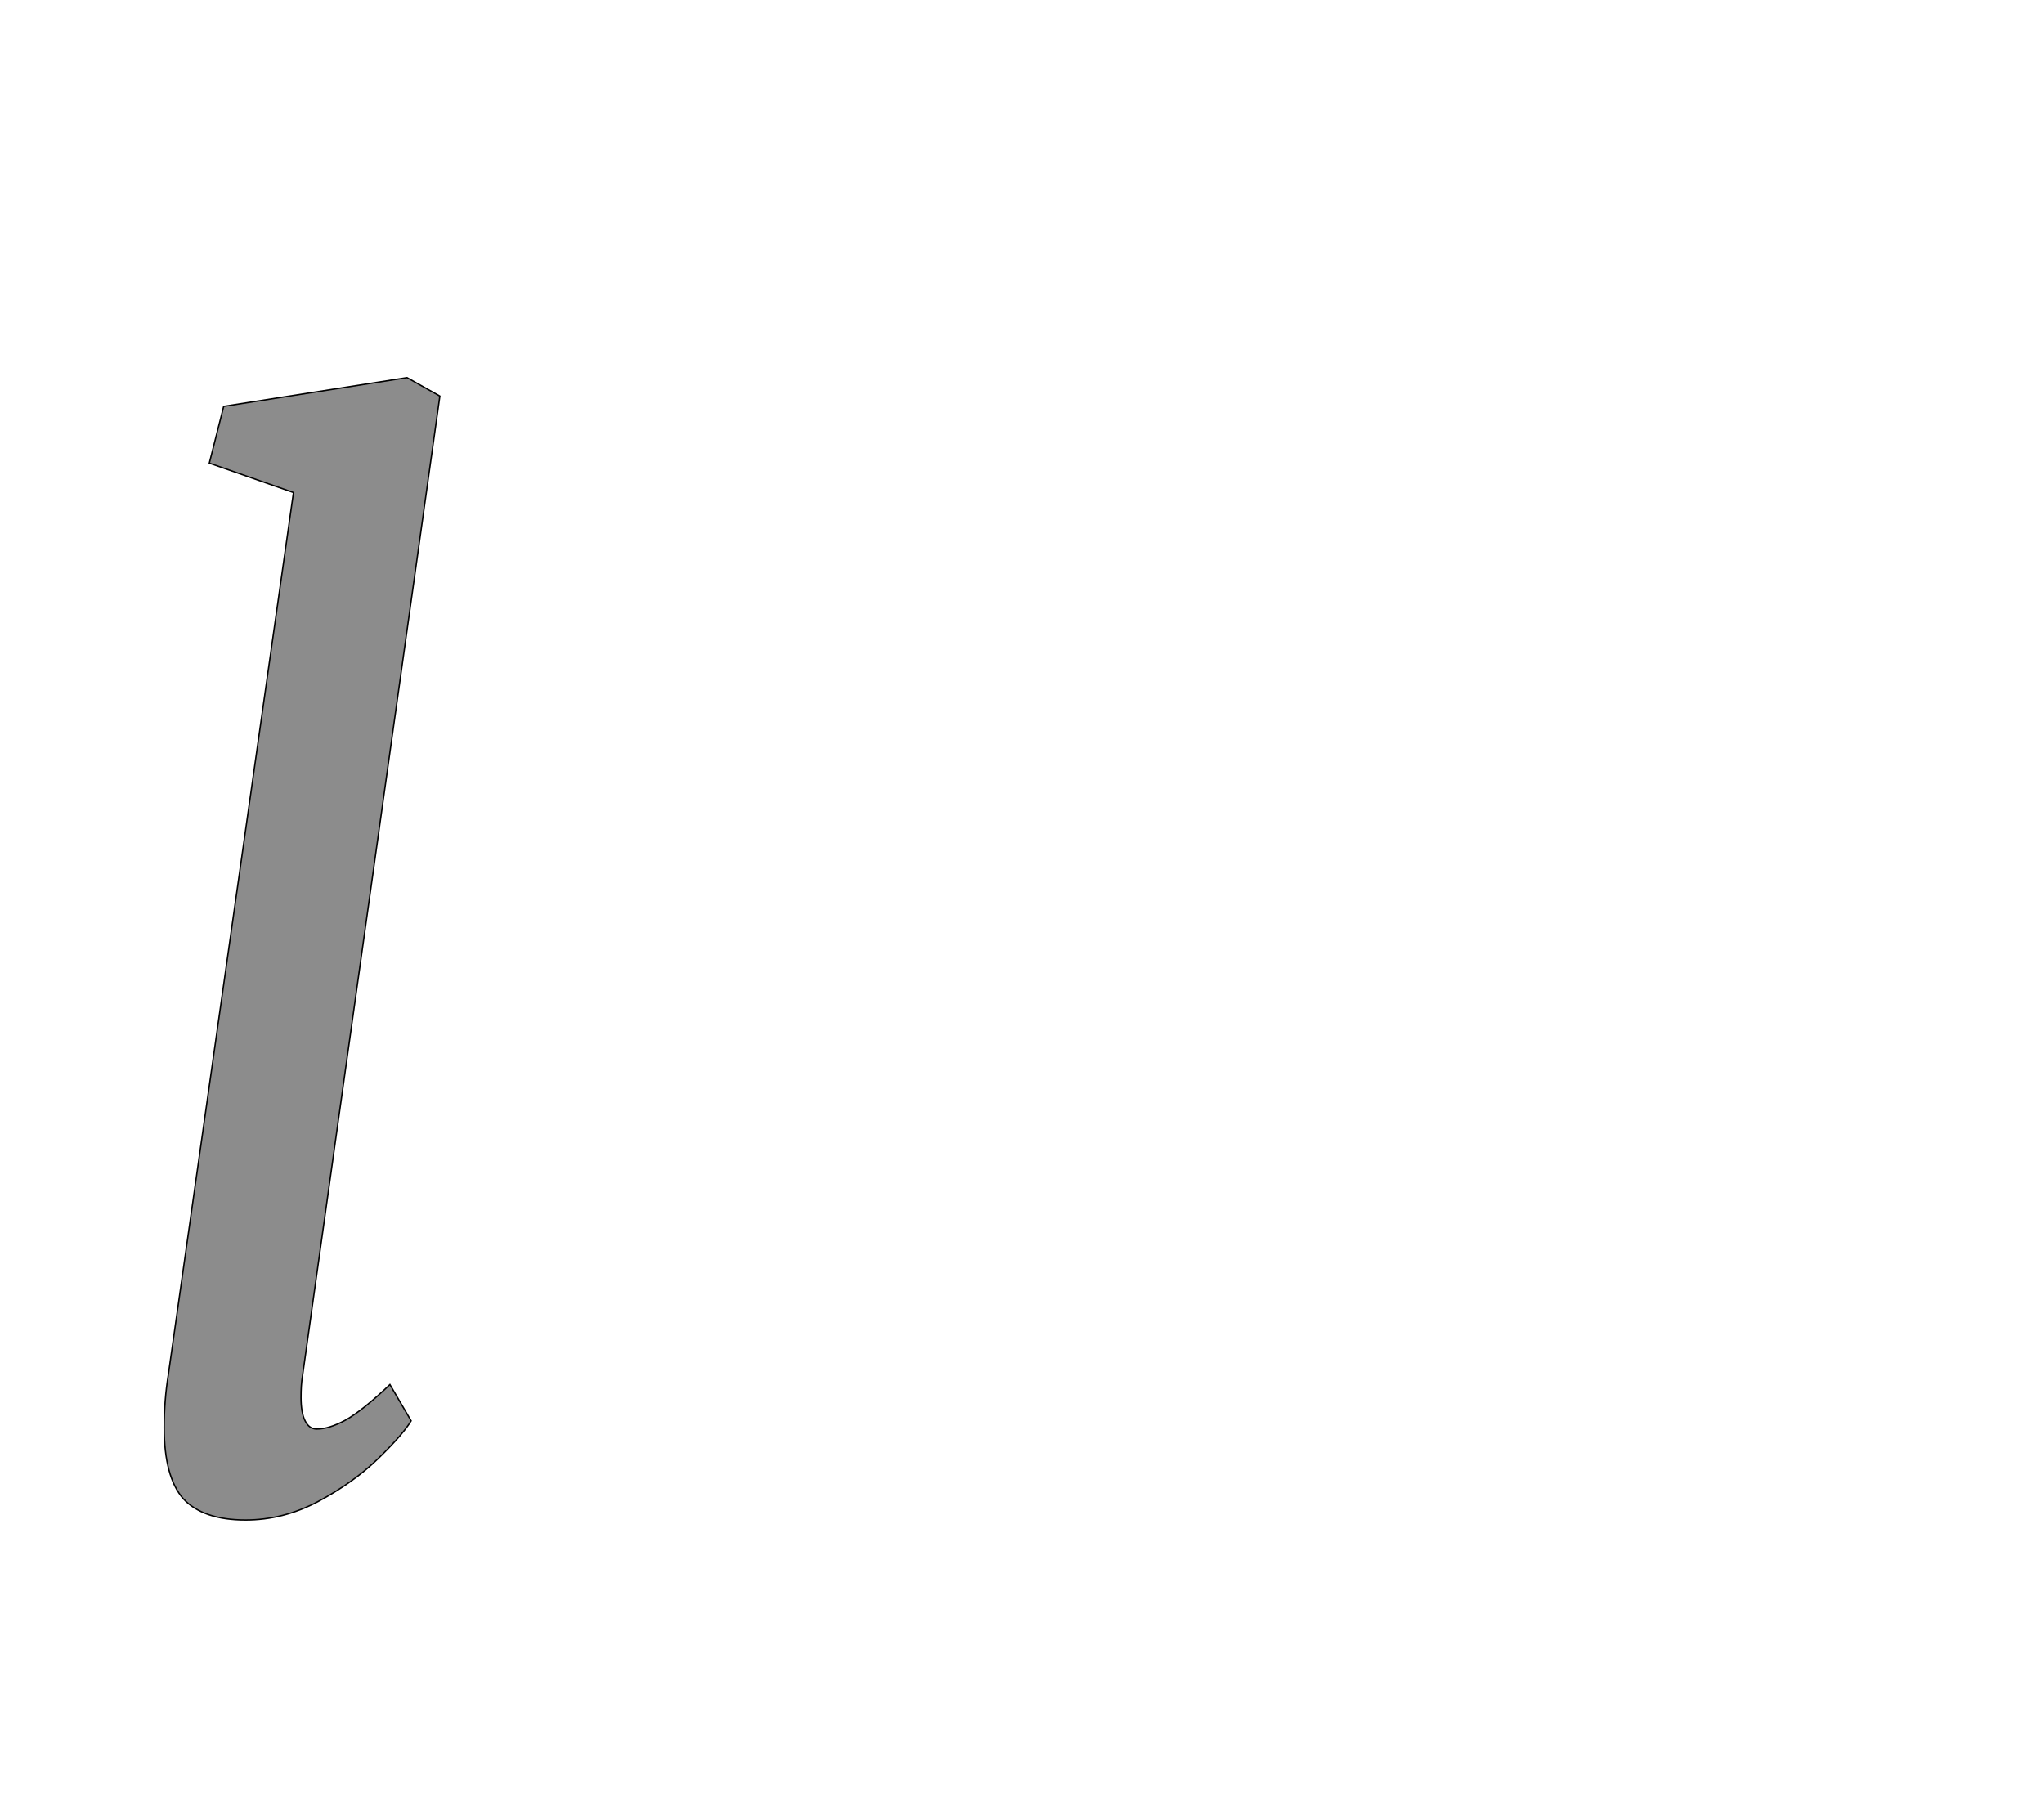 <!--
BEGIN METADATA

BBOX_X_MIN 140
BBOX_Y_MIN -20
BBOX_X_MAX 543
BBOX_Y_MAX 1650
WIDTH 403
HEIGHT 1670
H_BEARING_X 140
H_BEARING_Y 1650
H_ADVANCE 607
V_BEARING_X -163
V_BEARING_Y 452
V_ADVANCE 2574
ORIGIN_X 0
ORIGIN_Y 0

END METADATA
-->

<svg width='2988px' height='2661px' xmlns='http://www.w3.org/2000/svg' version='1.1'>

 <!-- make sure glyph is visible within svg window -->
 <g fill-rule='nonzero'  transform='translate(100 2202)'>

  <!-- draw actual outline using lines and Bezier curves-->
  <path fill='black' stroke='black' fill-opacity='0.45'  stroke-width='2'  d='
 M 329,-1482
 L 206,-1525
 L 227,-1608
 L 495,-1650
 L 543,-1623
 L 342,-189
 Q 340,-178 340,-159
 Q 340,-137 346,-125
 Q 352,-113 363,-113
 Q 381,-113 405,-126
 Q 430,-140 470,-178
 L 501,-125
 Q 489,-105 453,-70
 Q 417,-35 365,-7
 Q 314,20 259,20
 Q 197,20 168,-11
 Q 140,-43 140,-115
 Q 140,-155 146,-192
 L 329,-1482
 Z

  '/>
 </g>
</svg>
